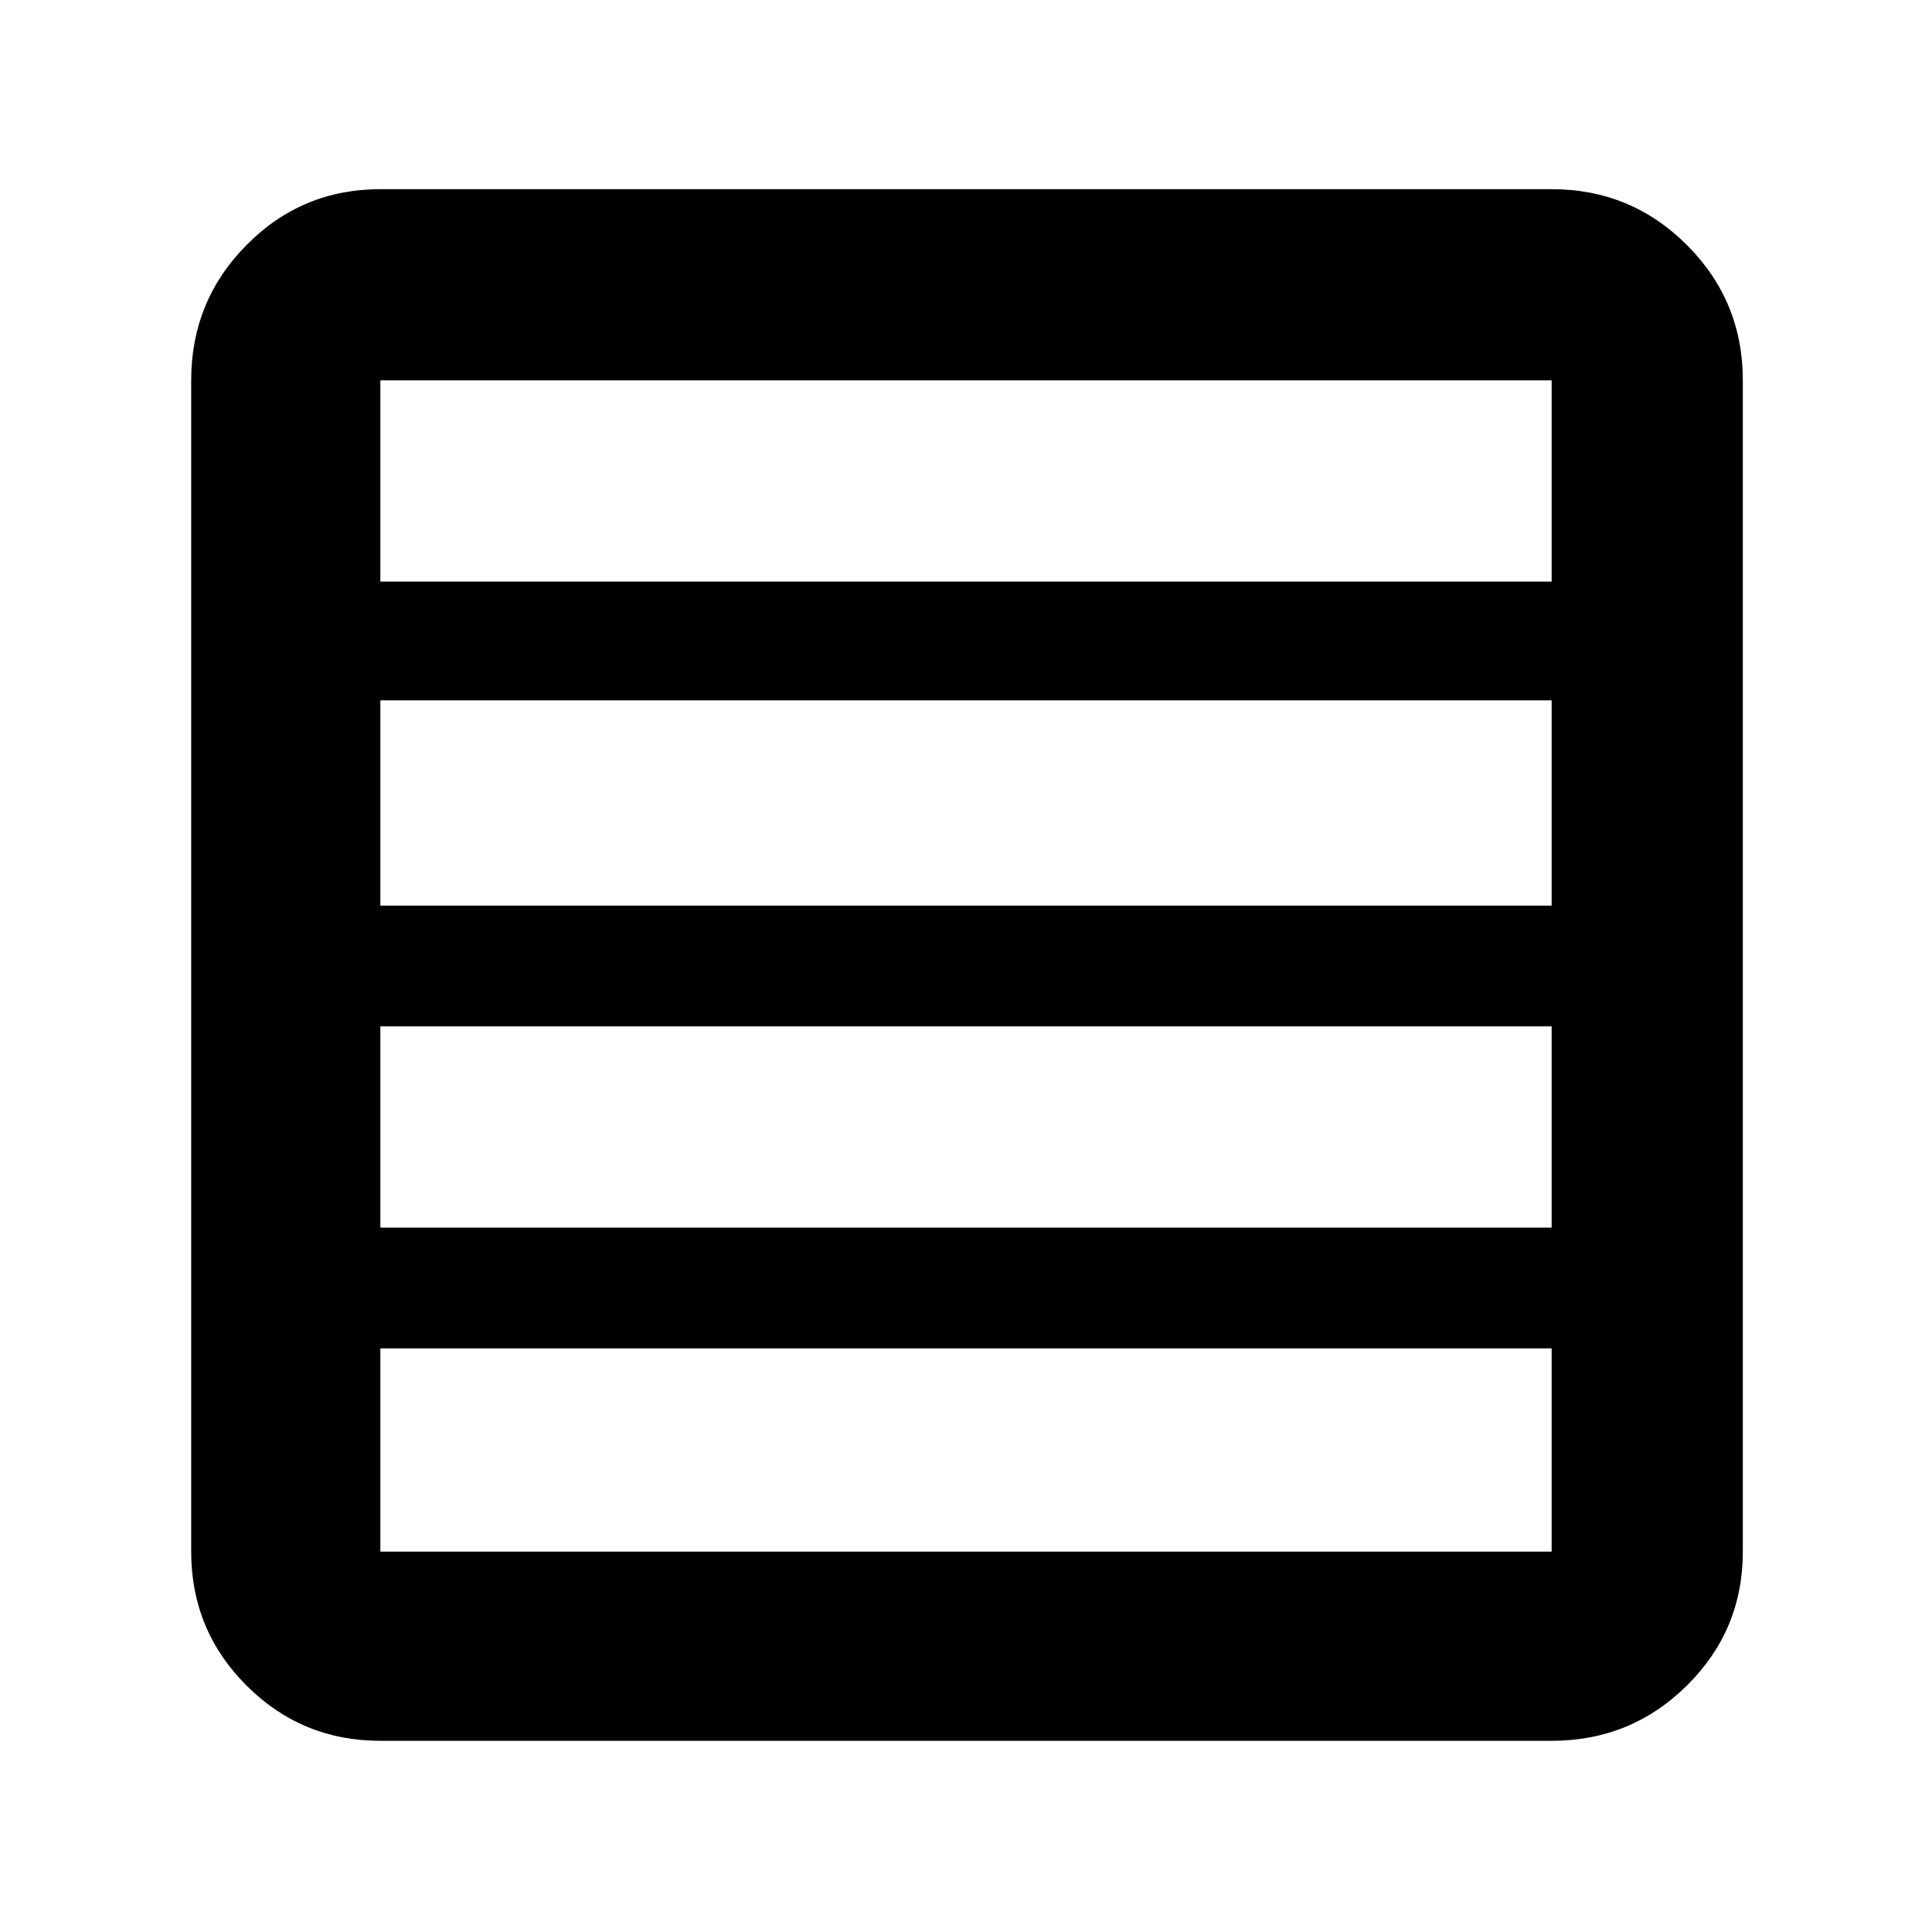 <svg xmlns="http://www.w3.org/2000/svg" height="48" viewBox="0 96 960 960" width="48"><path d="M771 706V606H189v100h582Zm0-160V444H189v102h582Zm0-161V285H189v100h582ZM189 961q-39.05 0-66.525-27.475Q95 906.05 95 867V285q0-39.463 27.475-67.231Q149.95 190 189 190h582q39.463 0 67.231 27.769Q866 245.537 866 285v582q0 39.05-27.769 66.525Q810.463 961 771 961H189Zm582-94V766H189v101h582Z"/></svg>